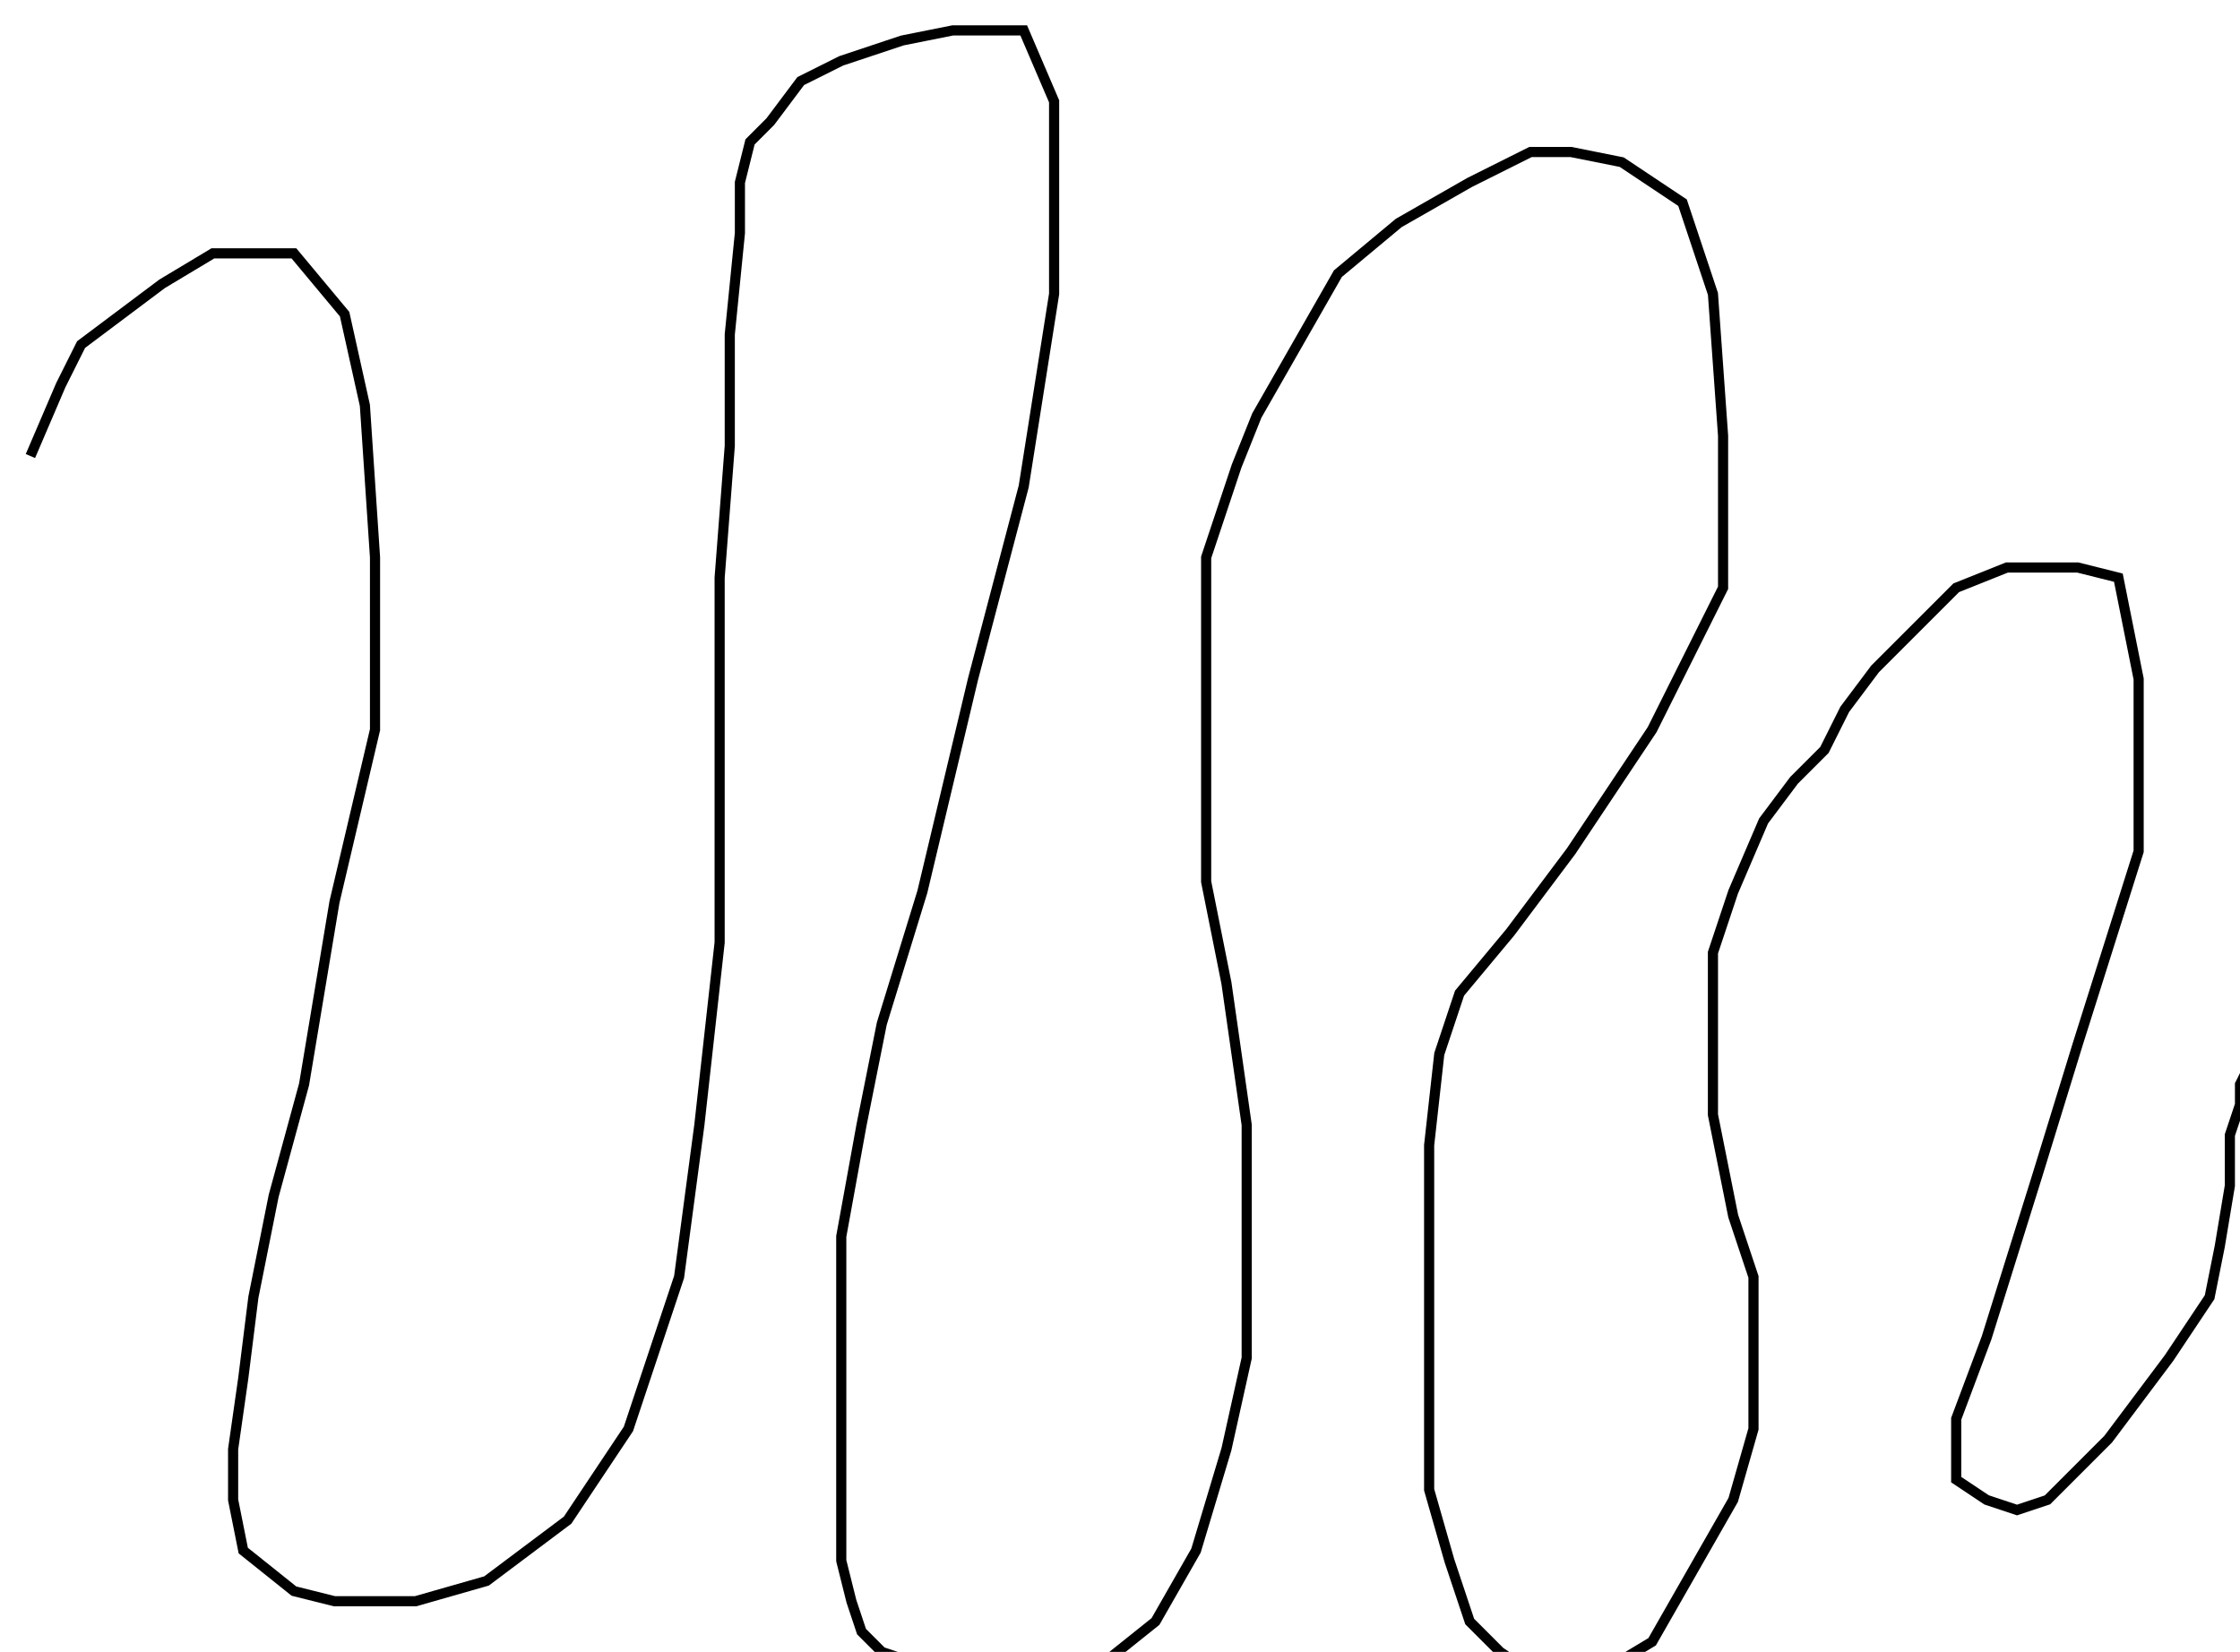 <?xml version="1.0" encoding="utf-8" ?>
<svg baseProfile="tiny" height="163" version="1.2" viewBox="-3 -3 221 163" width="221" xmlns="http://www.w3.org/2000/svg" xmlns:ev="http://www.w3.org/2001/xml-events" xmlns:xlink="http://www.w3.org/1999/xlink"><defs /><path d="M0 42 L3 35 L5 31 L9 28 L13 25 L18 22 L22 22 L26 22 L31 28 L33 37 L34 52 L34 69 L30 86 L27 104 L24 115 L22 125 L21 133 L20 140 L20 145 L21 150 L26 154 L30 155 L38 155 L45 153 L53 147 L59 138 L64 123 L66 108 L68 90 L68 75 L68 62 L68 54 L69 41 L69 30 L70 20 L70 15 L71 11 L73 9 L76 5 L80 3 L86 1 L91 0 L96 0 L98 0 L101 7 L101 26 L98 45 L93 64 L88 85 L84 98 L82 108 L80 119 L80 128 L80 137 L80 144 L80 151 L81 155 L82 158 L84 160 L87 161 L91 163 L95 163 L99 163 L106 161 L111 157 L115 150 L118 140 L120 131 L120 120 L120 108 L118 94 L116 84 L116 77 L116 70 L116 60 L116 52 L119 43 L121 38 L125 31 L129 24 L135 19 L142 15 L148 12 L152 12 L157 13 L163 17 L166 26 L167 40 L167 55 L160 69 L152 81 L146 89 L141 95 L139 101 L138 110 L138 126 L138 136 L138 144 L140 151 L142 157 L145 160 L148 162 L151 162 L155 162 L160 159 L164 152 L168 145 L170 138 L170 133 L170 128 L170 123 L168 117 L167 112 L166 107 L166 103 L166 97 L166 91 L168 85 L171 78 L174 74 L177 71 L179 67 L182 63 L186 59 L190 55 L195 53 L202 53 L206 54 L208 64 L208 81 L202 100 L198 113 L193 129 L190 137 L190 140 L190 142 L190 143 L193 145 L196 146 L199 145 L205 139 L211 131 L215 125 L216 120 L217 114 L217 109 L218 106 L218 104 L219 102 L221 102 " fill="none" stroke="black" /></svg>